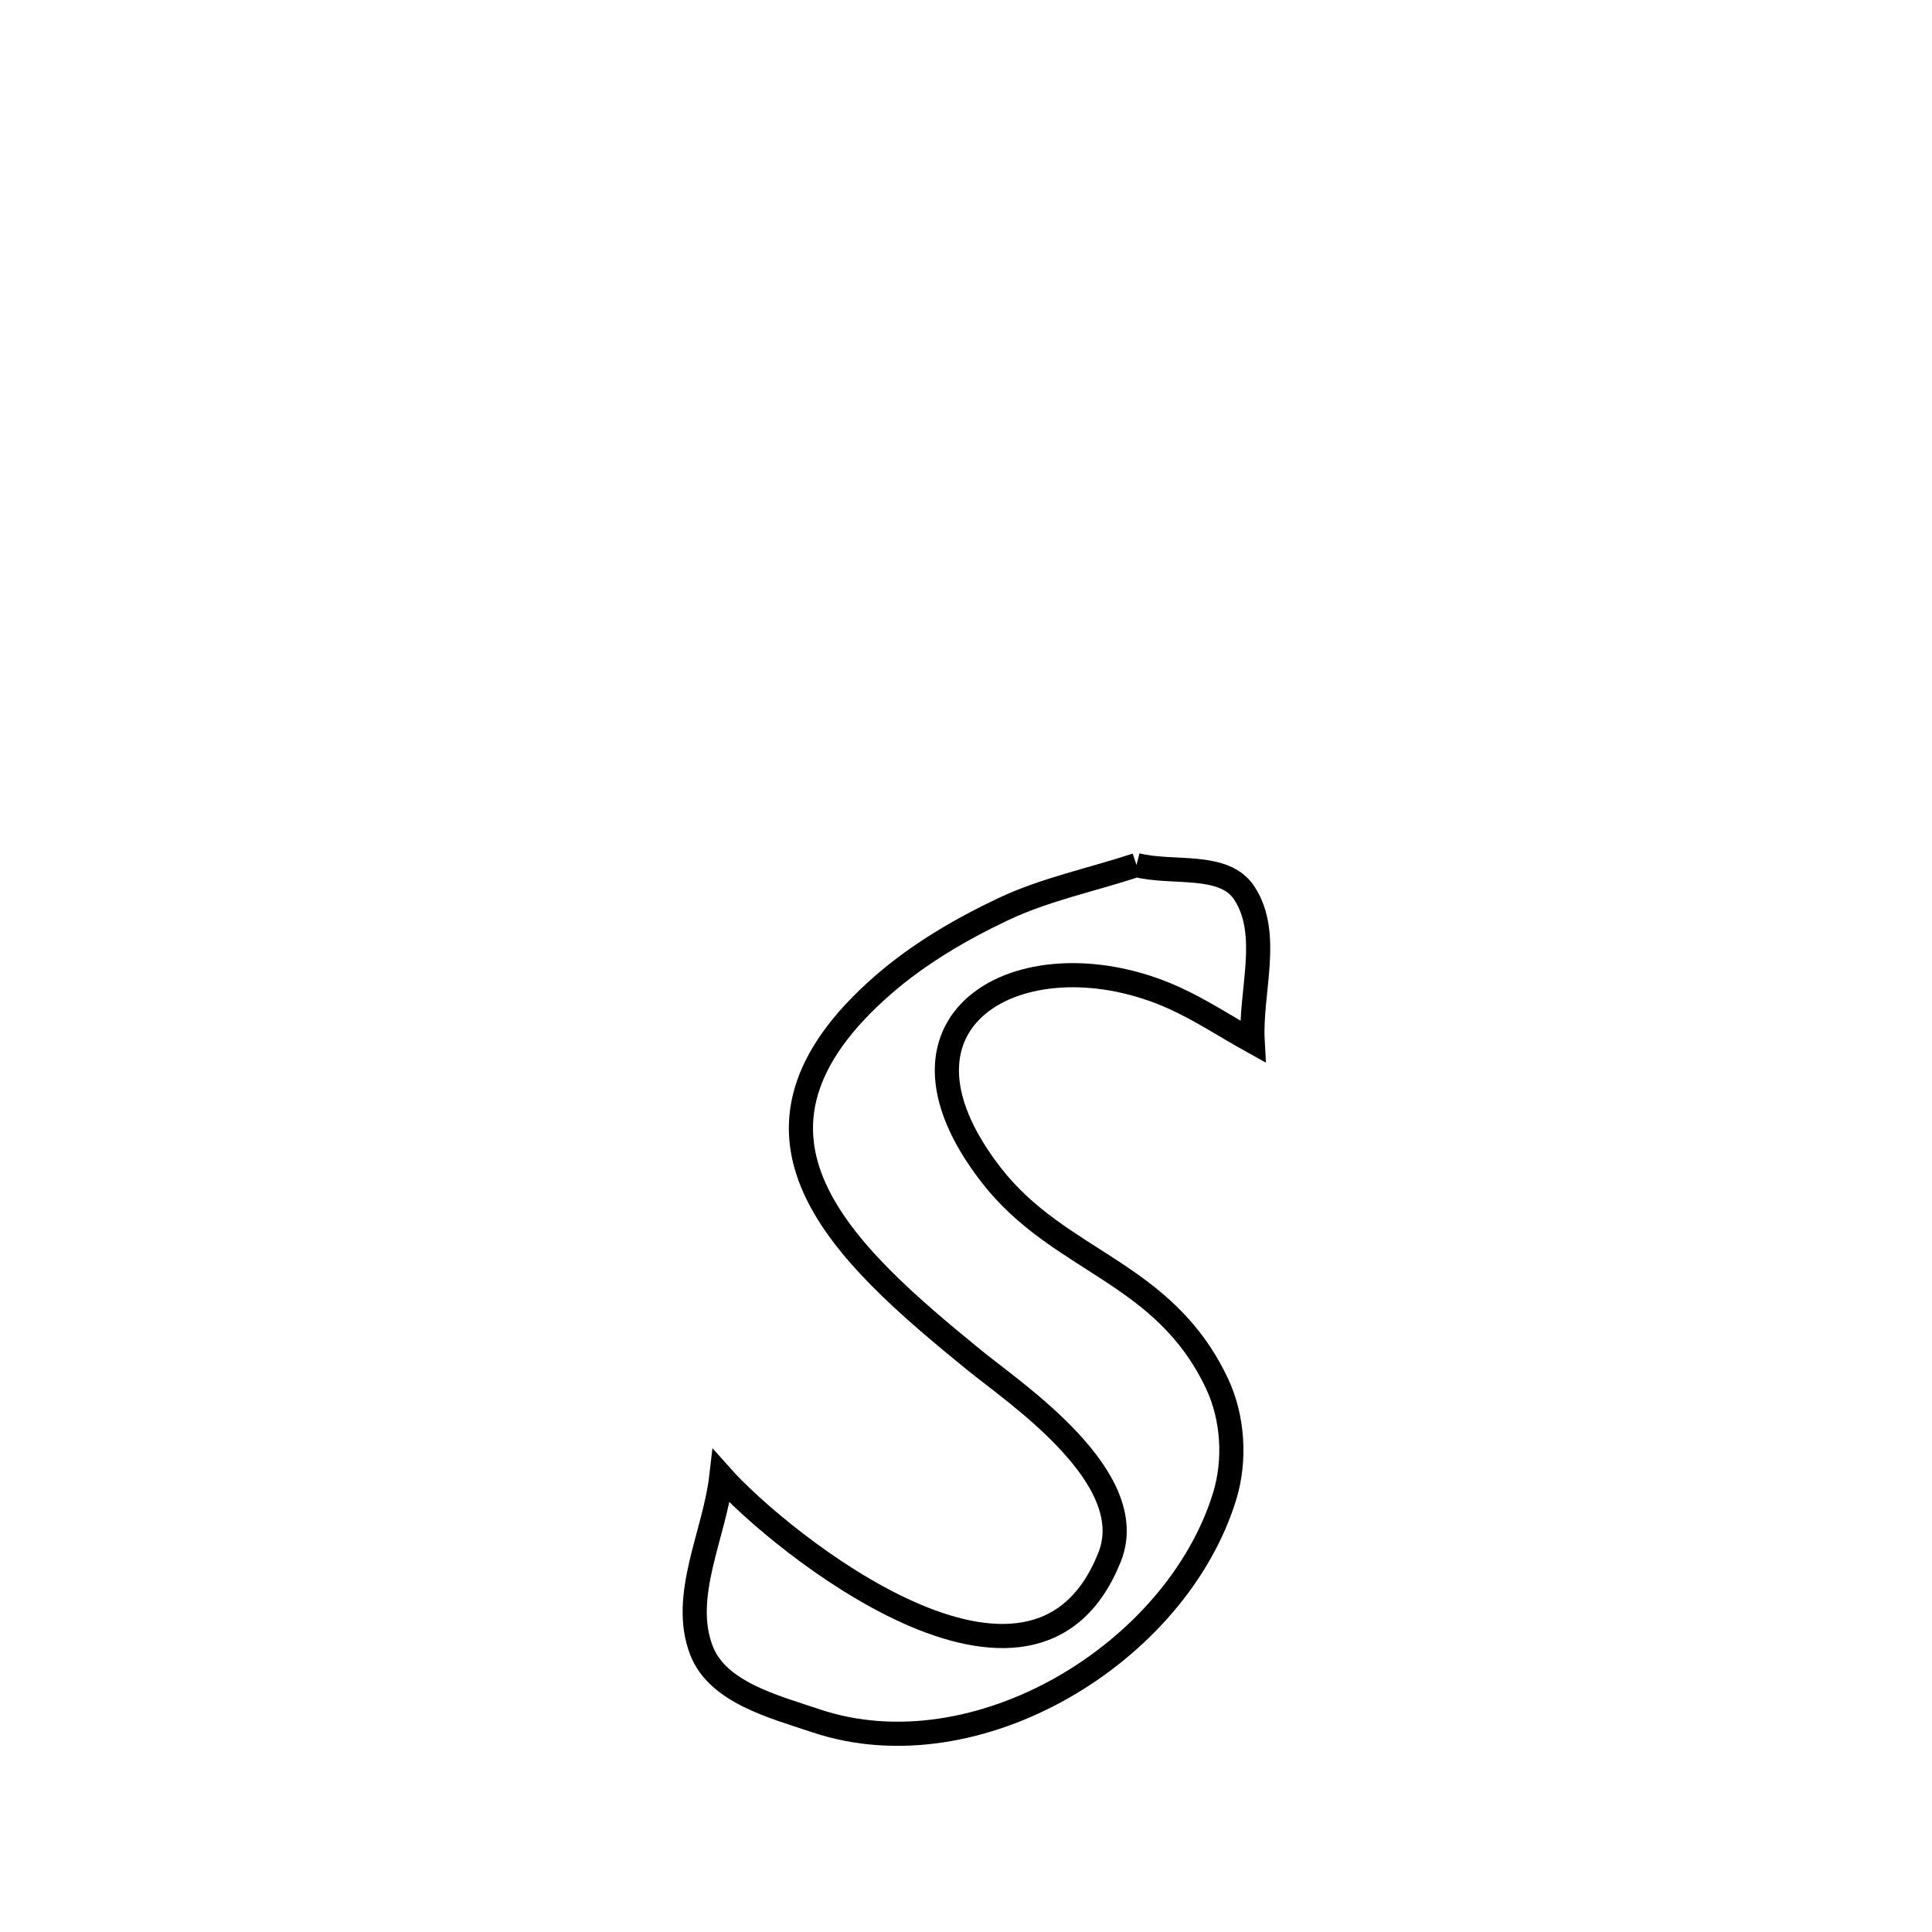 <svg xmlns="http://www.w3.org/2000/svg" viewBox="0.0 0.0 24.0 24.0" height="200px" width="200px"><path fill="none" stroke="black" stroke-width=".3" stroke-opacity="1.0"  filling="0" d="M14.118 10.746 L14.118 10.746 C14.564 10.861 15.203 10.708 15.456 11.092 C15.795 11.607 15.526 12.323 15.561 12.938 L15.561 12.938 C15.234 12.757 14.922 12.549 14.582 12.395 C12.771 11.58 10.774 12.608 12.31 14.593 C13.161 15.693 14.458 15.782 15.12 17.191 C15.318 17.613 15.35 18.141 15.213 18.587 C14.612 20.54 12.133 22.044 10.138 21.377 C9.61 21.2 8.915 21.023 8.714 20.503 C8.452 19.827 8.878 19.061 8.961 18.34 L8.961 18.34 C9.672 19.139 12.844 21.717 13.785 19.34 C14.175 18.354 12.609 17.308 12.11 16.902 C10.46 15.559 8.831 14.092 10.976 12.23 C11.42 11.845 11.936 11.543 12.467 11.292 C12.991 11.045 13.568 10.928 14.118 10.746 L14.118 10.746"></path></svg>